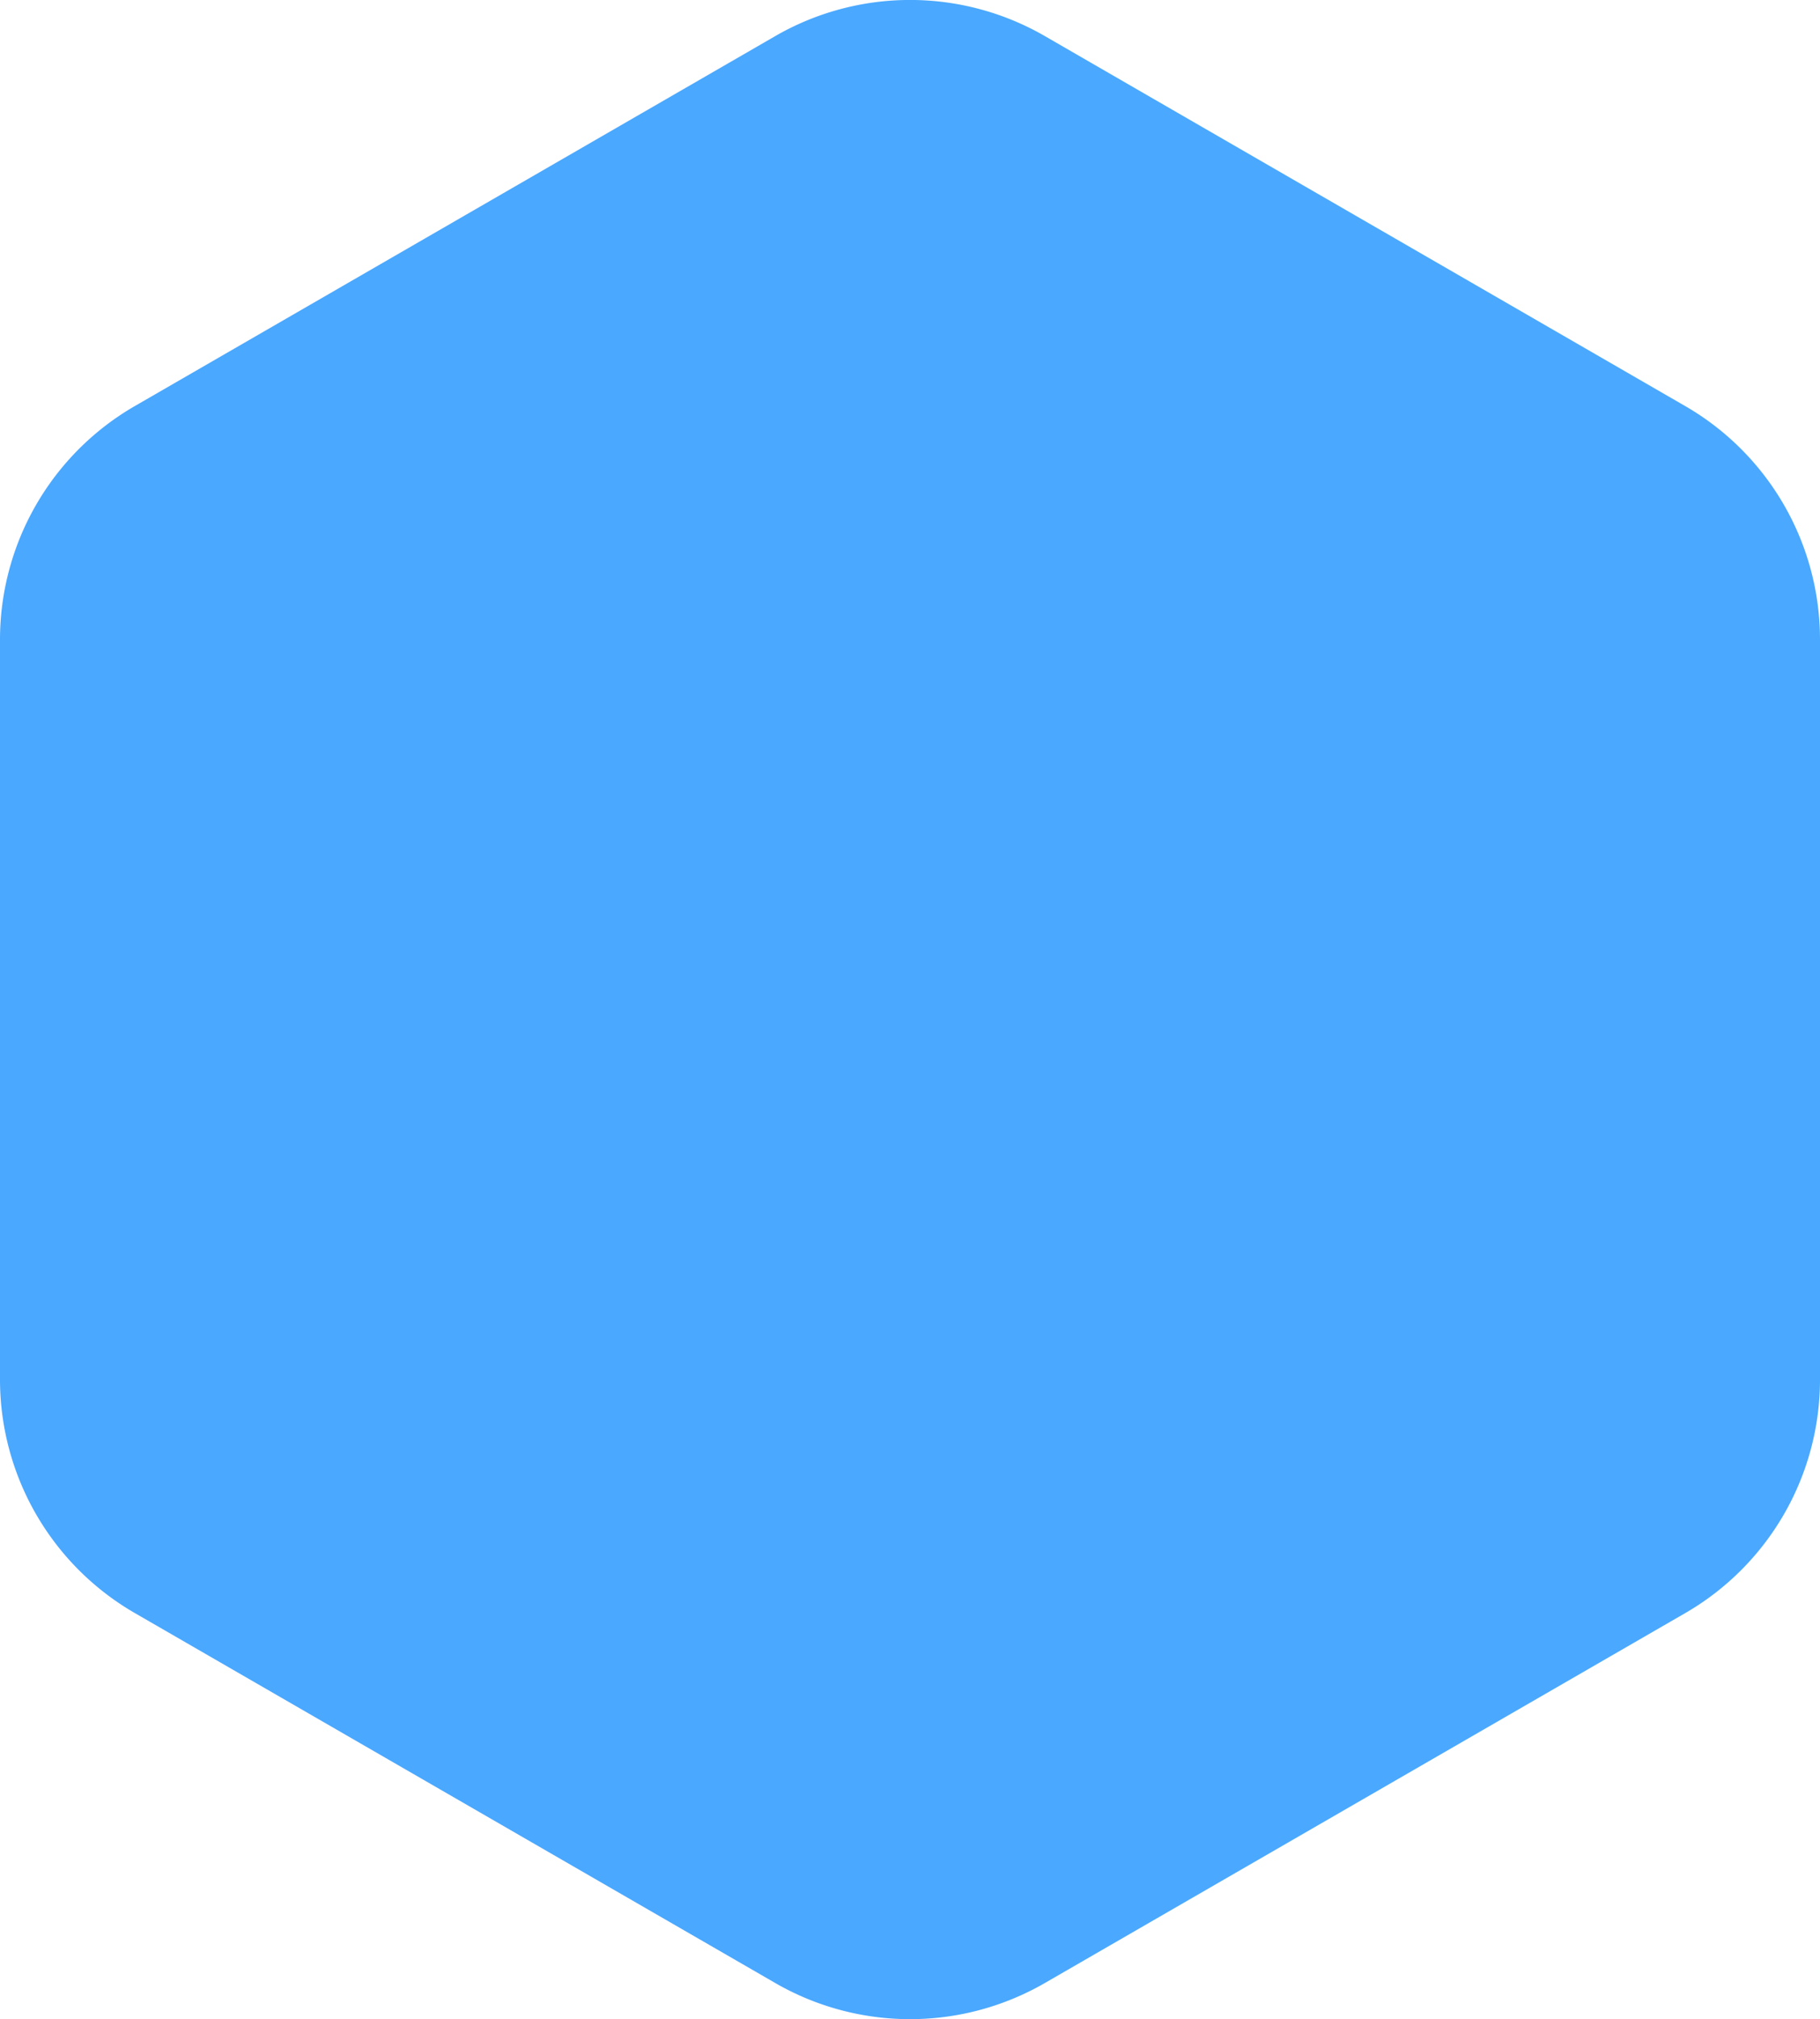 <svg xmlns="http://www.w3.org/2000/svg" viewBox="0 0 15.588 17.285"><defs><style>.cls-1{fill:#4aa8ff;}</style></defs><title>Asset 5</title><g id="Layer_2" data-name="Layer 2"><g id="Layer_14" data-name="Layer 14"><path class="cls-1" d="M15.588,11.809V5.476a2.309,2.309,0,0,0-1.155-2L8.949.309a2.309,2.309,0,0,0-2.309,0L1.155,3.476a2.309,2.309,0,0,0-1.155,2V11.809a2.309,2.309,0,0,0,1.155,2l5.485,3.167a2.309,2.309,0,0,0,2.309,0l5.485-3.167A2.309,2.309,0,0,0,15.588,11.809Z"/></g></g></svg>